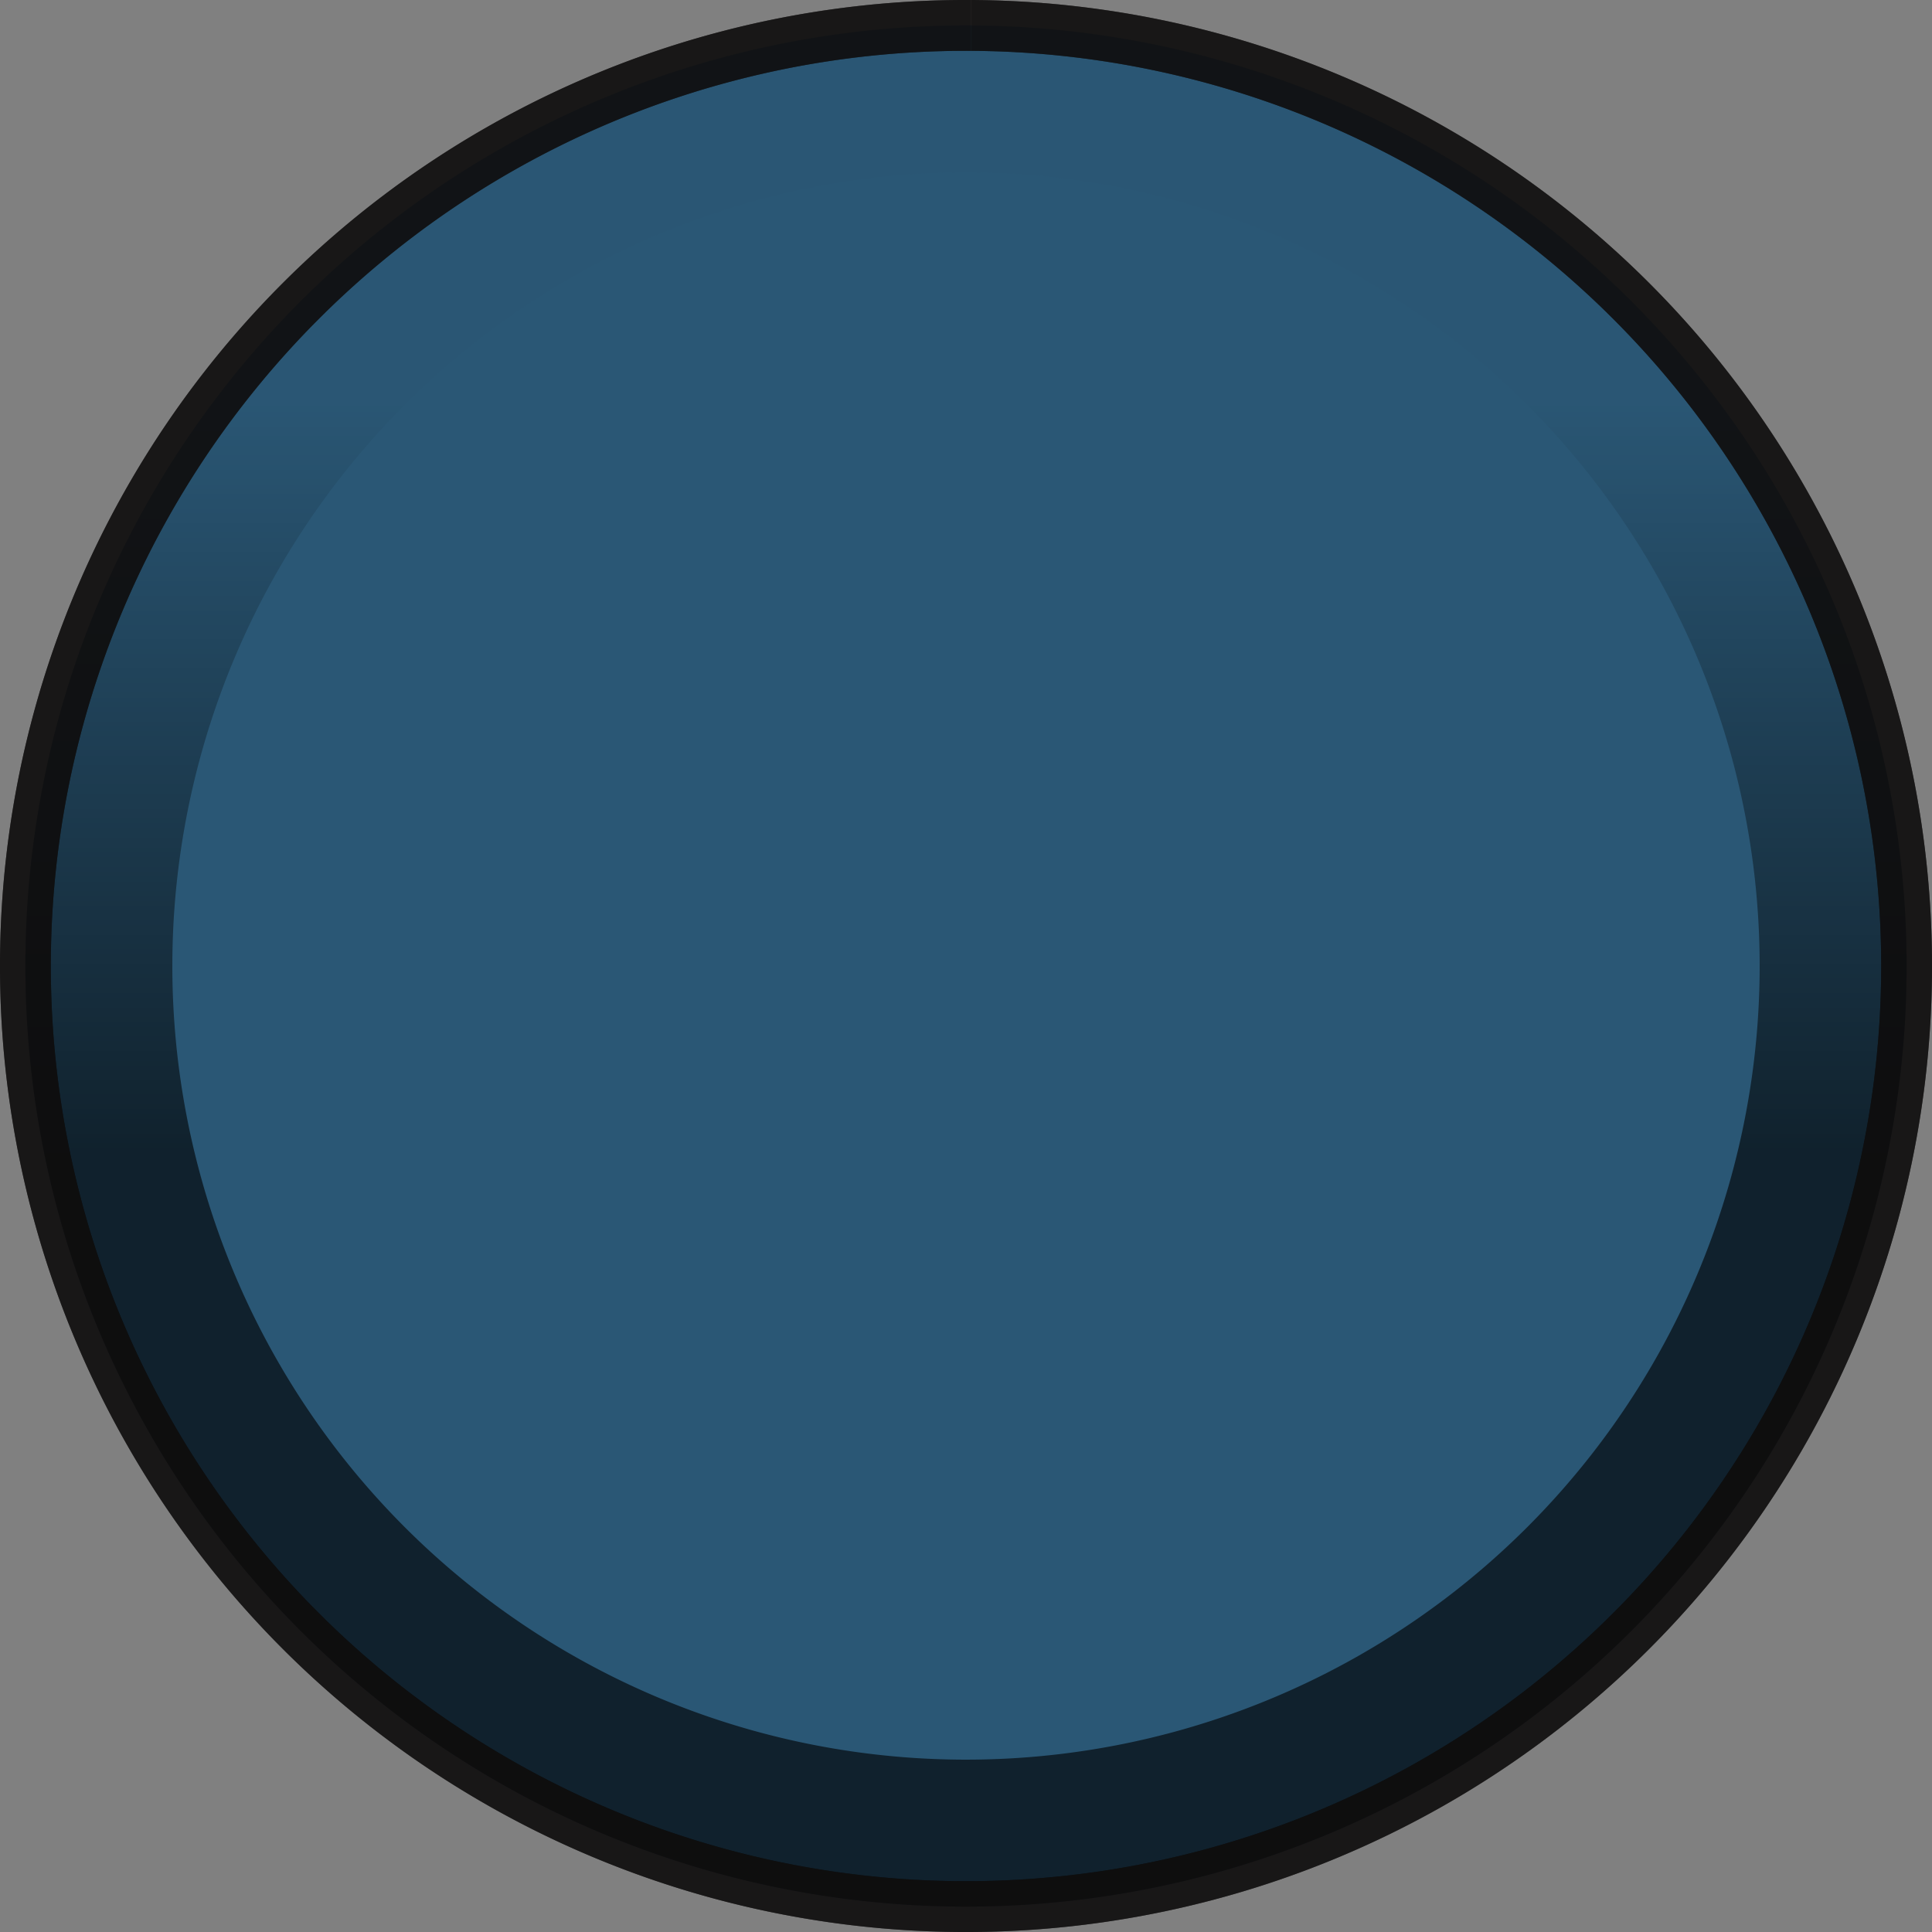 <?xml version="1.0" encoding="UTF-8" standalone="no"?>
<svg
   xmlns:dc="http://purl.org/dc/elements/1.1/"
   xmlns:cc="http://creativecommons.org/ns#"
   xmlns:rdf="http://www.w3.org/1999/02/22-rdf-syntax-ns#"
   xmlns:svg="http://www.w3.org/2000/svg"
   xmlns="http://www.w3.org/2000/svg"
   xmlns:xlink="http://www.w3.org/1999/xlink"
   xmlns:sodipodi="http://sodipodi.sourceforge.net/DTD/sodipodi-0.dtd"
   xmlns:inkscape="http://www.inkscape.org/namespaces/inkscape"
   width="19mm"
   height="19mm"
   viewBox="0 0 19 19"
   version="1.1"
   id="svg49872"
   sodipodi:docname="HugeBlueKnobBidoo-bg.svg"
   inkscape:version="1.0 (4035a4fb49, 2020-05-01)">
  <rect x="0" y="0" width="19" height="19" fill="#808080" stroke="none"/>
  <sodipodi:namedview
     pagecolor="#ffffff"
     bordercolor="#666666"
     borderopacity="1"
     objecttolerance="10"
     gridtolerance="10"
     guidetolerance="10"
     inkscape:pageopacity="0"
     inkscape:pageshadow="2"
     inkscape:window-width="3840"
     inkscape:window-height="2066"
     id="namedview19"
     showgrid="false"
     inkscape:zoom="6.572807"
     inkscape:cx="0.063396818"
     inkscape:cy="46.775266"
     inkscape:window-x="-11"
     inkscape:window-y="-11"
     inkscape:window-maximized="1"
     inkscape:current-layer="svg49872"
     inkscape:document-rotation="0" />
  <defs
     id="defs49866">
    <clipPath
       id="clip12">
      <path
         d="m 143,129.75 h 3 V 158 h -3 z m 0,0"
         id="path28860" />
    </clipPath>
    <clipPath
       id="clip11">
      <path
         d="m 117.395,129.75 h 54 v 54.004 h -54 z m 0,0"
         id="path28857" />
    </clipPath>
    <clipPath
       id="clip150">
      <path
         d="m 176,208.926 h 2 V 228 h -2 z m 0,0"
         id="path29465" />
    </clipPath>
    <clipPath
       id="clip149">
      <path
         d="m 159.277,208.926 h 36 v 36 h -36 z m 0,0"
         id="path29462" />
    </clipPath>
    <clipPath
       id="clip142">
      <path
         d="m 110,208.926 h 3 V 228 h -3 z m 0,0"
         id="path29320" />
    </clipPath>
    <clipPath
       id="clip141">
      <path
         d="m 93.512,208.926 h 36 v 36 H 93.512 Z m 0,0"
         id="path29317" />
    </clipPath>
    <linearGradient
       inkscape:collect="always"
       xlink:href="#linearGradient940"
       id="linearGradient934"
       x1="6.35"
       y1="11.377"
       x2="6.35"
       y2="3.969"
       gradientUnits="userSpaceOnUse" />
    <linearGradient
       id="linearGradient940"
       inkscape:collect="always">
      <stop
         id="stop936"
         offset="0"
         style="stop-color:#000000;stop-opacity:0.621" />
      <stop
         id="stop938"
         offset="1"
         style="stop-color:#000000;stop-opacity:0.011" />
    </linearGradient>
  </defs>
  <path
     id="paath31010907-1"
     d="M 9.546,0.75 A 8.75,8.75 44.762 0 1 18.25,9.546 8.75,8.75 44.762 0 1 9.454,18.25 8.75,8.75 44.762 0 1 0.75,9.454 8.75,8.75 44.762 0 1 9.545,0.75"
     style="opacity:1;fill:none;fill-opacity:1;fill-rule:evenodd;stroke:#ffffff;stroke-width:0.5;stroke-linecap:butt;stroke-linejoin:round;stroke-miterlimit:4;stroke-dasharray:none;stroke-dashoffset:0;stroke-opacity:1"
     inkscape:connector-curvature="0" />
  <path
     style="opacity:1;mix-blend-mode:normal;fill:#2a5775;fill-opacity:1;fill-rule:evenodd;stroke:#100e0e;stroke-width:0.5;stroke-linecap:butt;stroke-linejoin:round;stroke-miterlimit:4;stroke-dasharray:none;stroke-dashoffset:0;stroke-opacity:0.721"
     d="M 9.549,0.25 A 9.25,9.25 44.44 0 1 18.75,9.549 9.25,9.25 44.44 0 1 9.452,18.75 9.25,9.25 44.44 0 1 0.25,9.452 9.25,9.25 44.44 0 1 9.548,0.25"
     id="bidooKnob"
     inkscape:label="bidooKnob">
    <title
       id="title848">bidooKnob</title>
  </path>
  <path
     inkscape:label="bidooKnob"
     id="bidooKnob-2"
     d="M 9.549,0.25 A 9.25,9.25 44.843 0 1 18.75,9.549 9.25,9.25 44.843 0 1 9.452,18.75 9.25,9.25 44.843 0 1 0.25,9.452 9.25,9.25 44.843 0 1 9.548,0.25"
     style="opacity:1;mix-blend-mode:normal;fill:url(#linearGradient934);fill-opacity:1;fill-rule:evenodd;stroke:#100e0e;stroke-width:0.5;stroke-linecap:butt;stroke-linejoin:round;stroke-miterlimit:4;stroke-dasharray:none;stroke-dashoffset:0;stroke-opacity:0.721">
    <title
       id="title848-9">bidooKnob</title>
  </path>
  <path
     inkscape:label="bidooInterior"
     id="bidooInterior"
     d="M 9.541,1.695 A 7.805,7.805 44.857 0 1 17.305,9.541 7.805,7.805 44.857 0 1 9.459,17.305 7.805,7.805 44.857 0 1 1.695,9.459 7.805,7.805 44.857 0 1 9.54,1.695"
     style="opacity:1;mix-blend-mode:normal;fill:#2a5775;fill-opacity:1;fill-rule:evenodd;stroke:none;stroke-width:0.288;stroke-linecap:butt;stroke-linejoin:round;stroke-miterlimit:4;stroke-dasharray:none;stroke-dashoffset:0;stroke-opacity:1">
    <title
       id="title848-0">bidooInterior</title>
  </path>
</svg>

